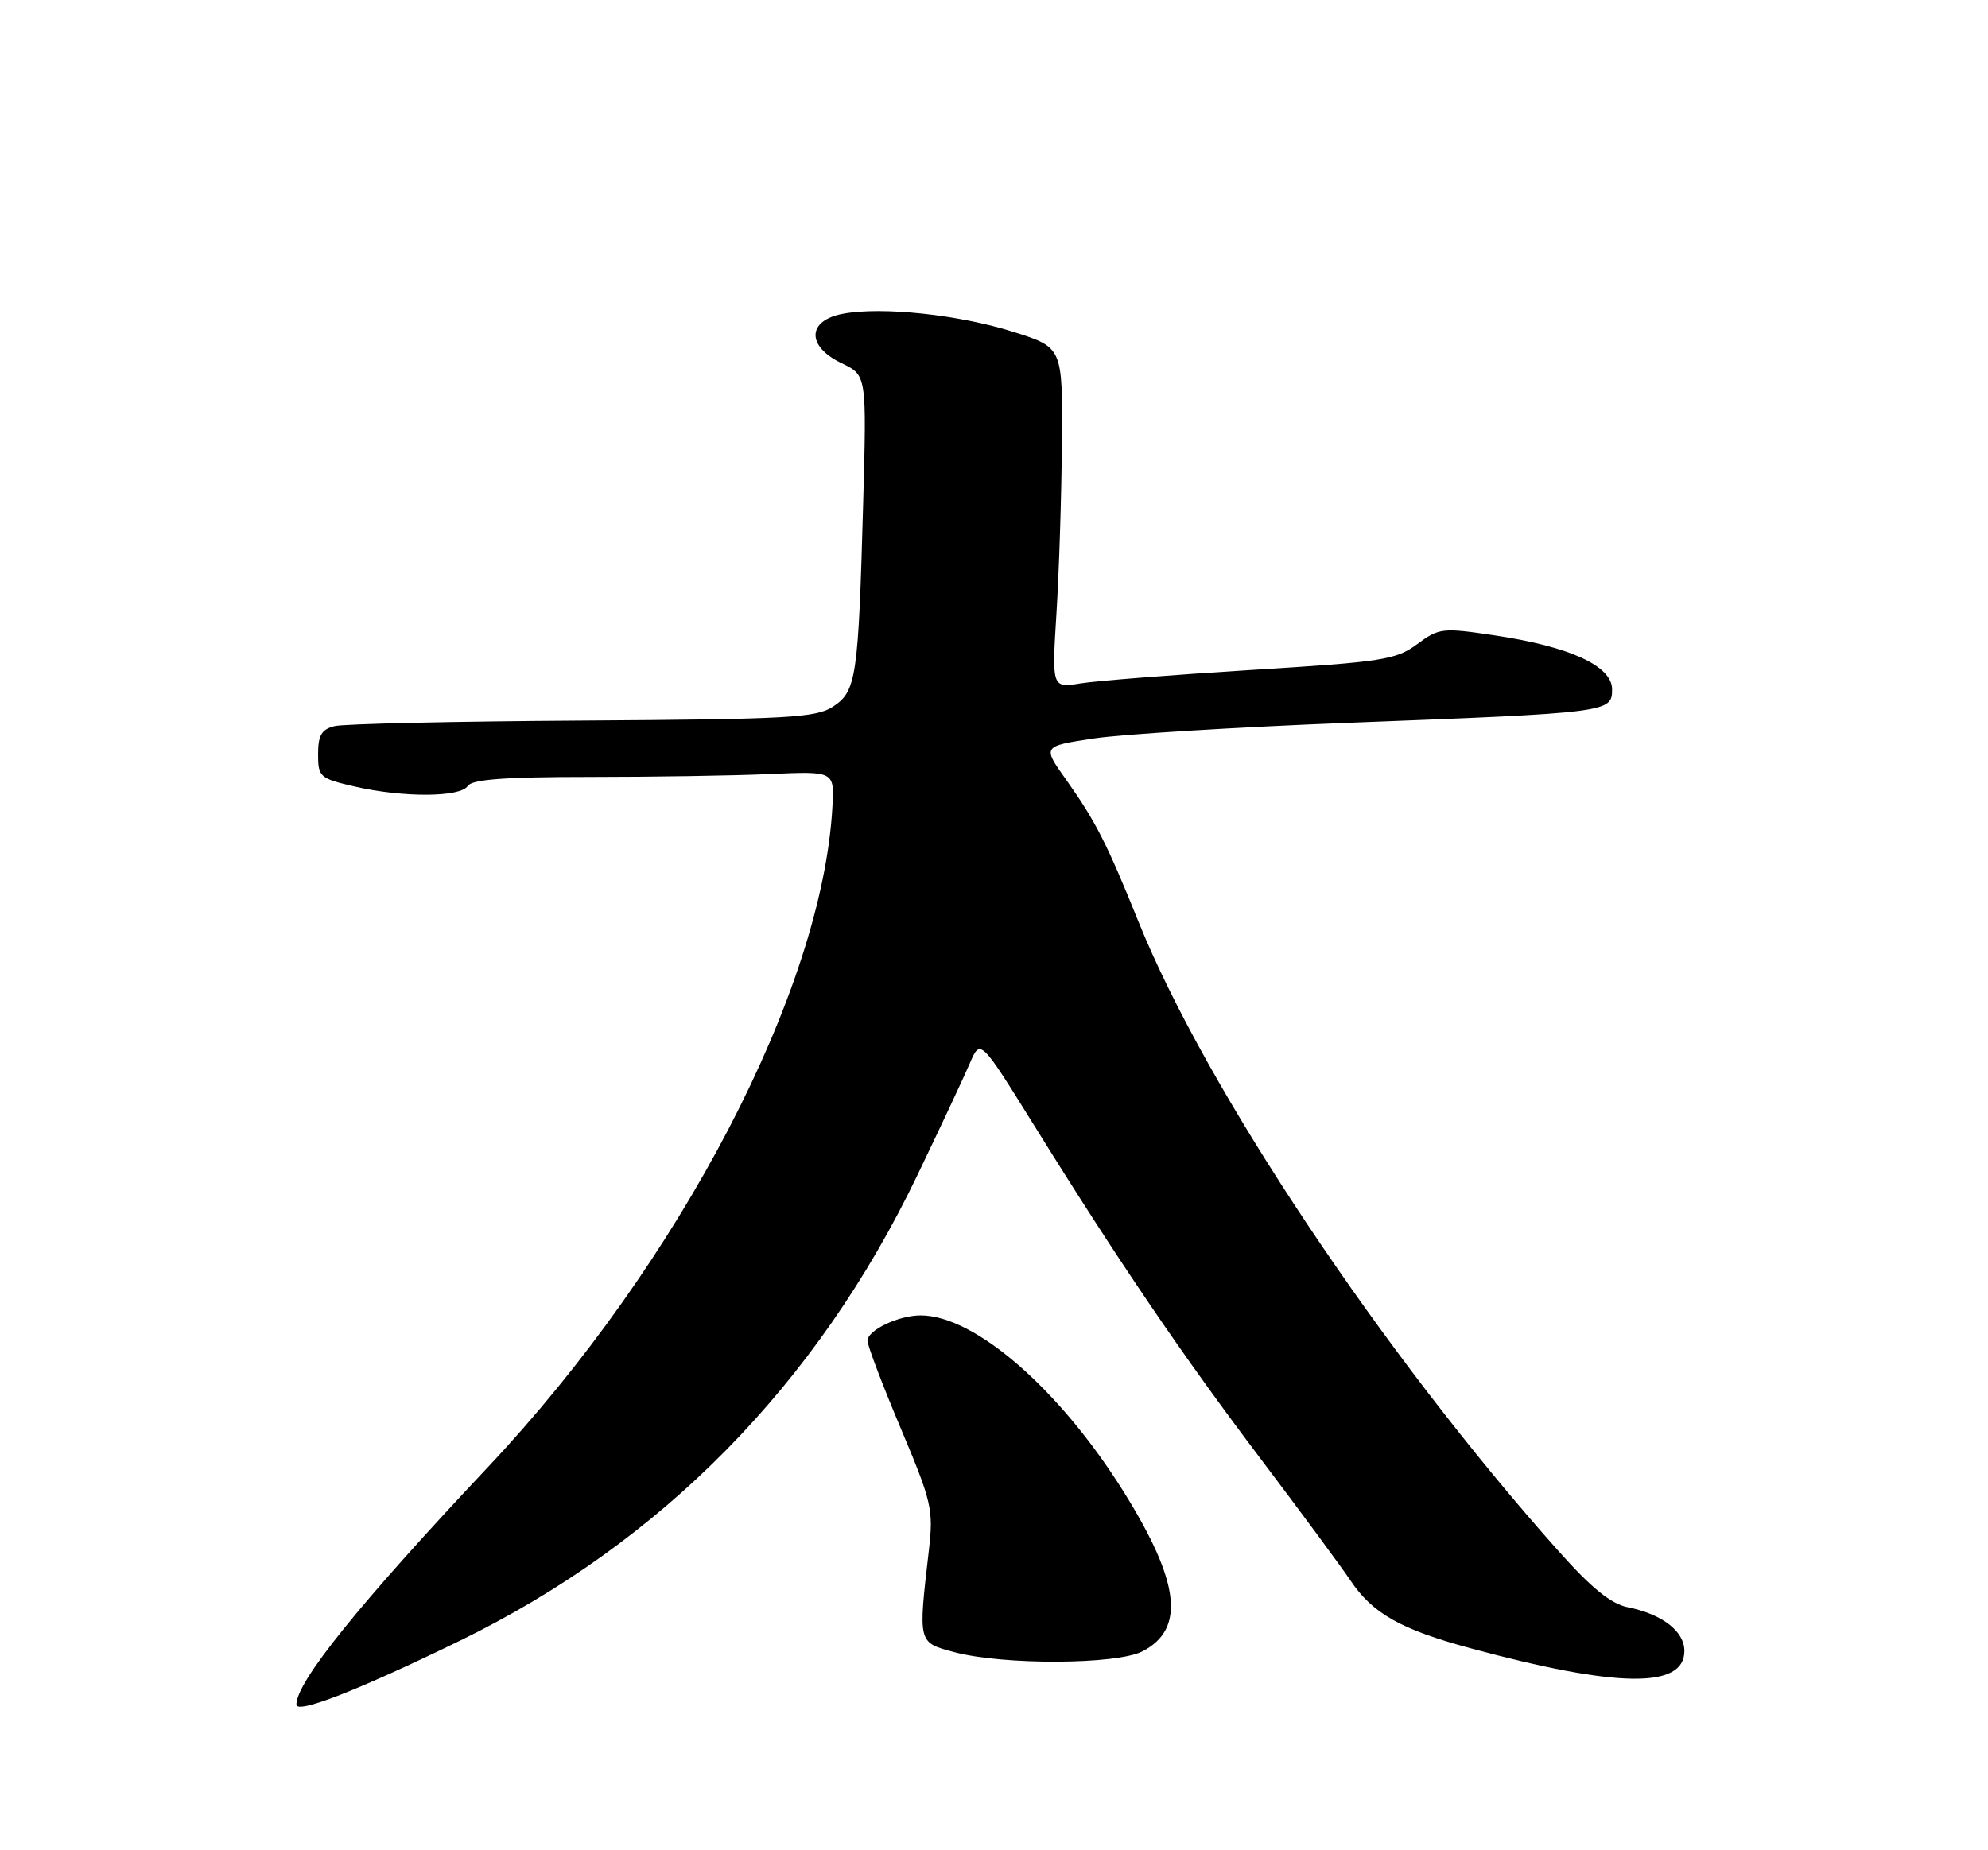 <?xml version="1.0" encoding="UTF-8" standalone="no"?>
<!DOCTYPE svg PUBLIC "-//W3C//DTD SVG 1.1//EN" "http://www.w3.org/Graphics/SVG/1.1/DTD/svg11.dtd" >
<svg xmlns="http://www.w3.org/2000/svg" xmlns:xlink="http://www.w3.org/1999/xlink" version="1.1" viewBox="0 0 275 256">
 <g >
 <path fill="currentColor"
d=" M 63.54 227.05 C 91.55 213.41 113.04 191.53 126.95 162.50 C 130.12 155.90 133.36 148.98 134.16 147.11 C 135.61 143.73 135.61 143.73 142.99 155.61 C 154.76 174.58 163.57 187.53 174.40 201.86 C 179.95 209.21 185.53 216.77 186.79 218.65 C 189.86 223.24 193.74 225.44 203.40 228.05 C 223.74 233.55 233.00 233.67 233.00 228.43 C 233.00 225.70 229.94 223.34 225.17 222.38 C 222.85 221.92 220.17 219.75 215.60 214.62 C 191.30 187.36 166.80 150.64 157.48 127.51 C 153.12 116.70 151.55 113.62 147.47 107.87 C 144.18 103.25 144.18 103.25 151.34 102.17 C 155.28 101.58 171.10 100.61 186.50 100.01 C 222.65 98.62 223.00 98.57 223.00 95.38 C 223.00 92.14 217.17 89.46 206.74 87.91 C 199.52 86.83 199.08 86.88 196.03 89.13 C 193.12 91.29 191.23 91.58 173.18 92.69 C 162.36 93.36 151.70 94.20 149.50 94.55 C 145.50 95.20 145.50 95.20 146.14 84.85 C 146.50 79.16 146.84 68.56 146.89 61.29 C 147.00 48.08 147.00 48.08 140.25 45.94 C 132.68 43.54 122.00 42.40 116.59 43.42 C 111.62 44.35 111.54 47.93 116.45 50.27 C 119.89 51.92 119.89 51.92 119.40 69.71 C 118.73 93.81 118.46 95.65 115.23 97.77 C 112.88 99.31 109.03 99.52 80.56 99.70 C 62.95 99.81 47.52 100.15 46.27 100.47 C 44.48 100.92 44.00 101.74 44.00 104.35 C 44.00 107.50 44.23 107.71 49.08 108.83 C 55.77 110.37 63.69 110.33 64.70 108.75 C 65.29 107.84 69.79 107.50 81.50 107.50 C 90.30 107.50 101.53 107.32 106.46 107.10 C 115.42 106.70 115.42 106.70 115.15 111.60 C 113.77 136.99 94.06 174.77 67.49 203.00 C 49.70 221.91 41.00 232.69 41.00 235.84 C 41.00 237.20 49.47 233.90 63.54 227.05 Z  M 158.04 228.48 C 164.01 225.39 163.23 218.88 155.41 206.36 C 146.53 192.16 134.83 182.00 127.35 182.00 C 124.29 182.00 120.00 184.05 120.00 185.51 C 120.00 186.17 122.07 191.61 124.59 197.60 C 128.90 207.83 129.14 208.87 128.49 214.50 C 127.00 227.41 126.95 227.24 132.00 228.59 C 138.73 230.40 154.45 230.34 158.04 228.48 Z "/>
</g>
</svg>